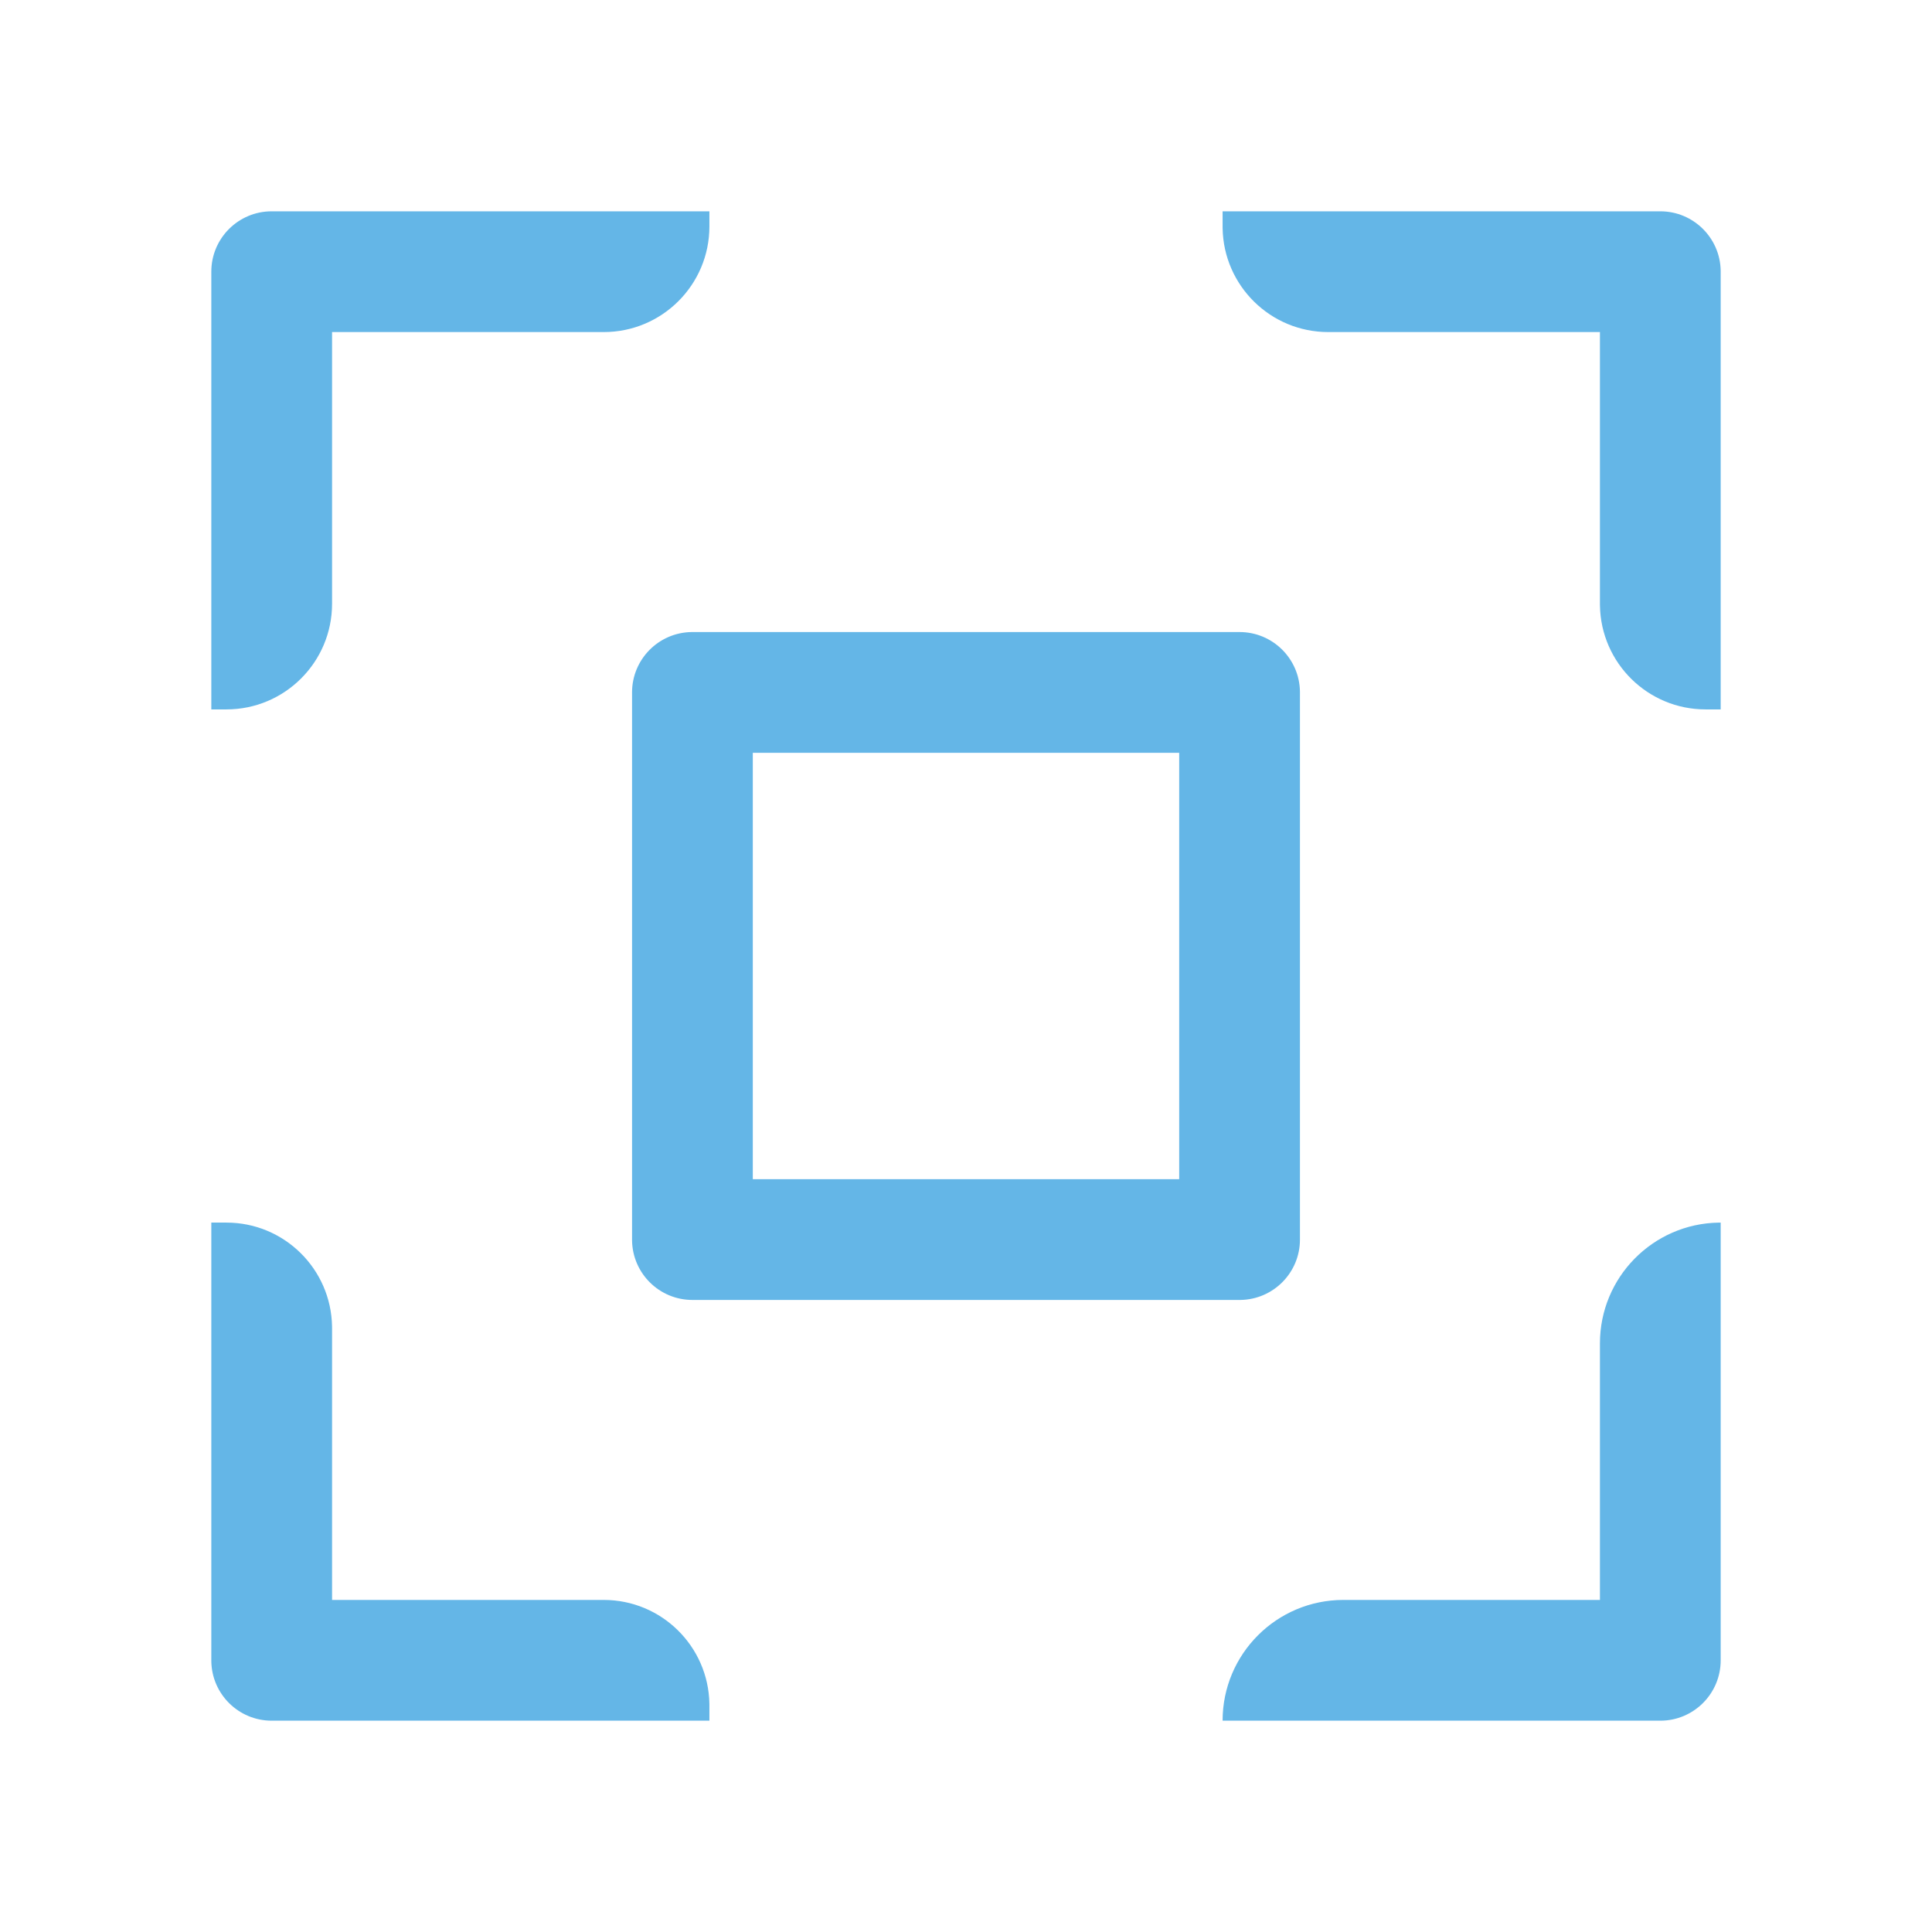 <?xml version="1.0" standalone="no"?><!DOCTYPE svg PUBLIC "-//W3C//DTD SVG 1.1//EN" "http://www.w3.org/Graphics/SVG/1.1/DTD/svg11.dtd"><svg t="1664188683623" class="icon" viewBox="0 0 1024 1024" version="1.1" xmlns="http://www.w3.org/2000/svg" p-id="29319" xmlns:xlink="http://www.w3.org/1999/xlink" width="200" height="200"><path d="M912 648v232c0 17.673-14.327 32-32 32H648c0-35.346 28.654-64 64-64h136V712c0-34.993 28.084-63.426 62.942-63.991L912 648z m-792 0c30.619 0 55.498 24.573 55.992 55.074L176 704v144h144c30.619 0 55.498 24.573 55.992 55.074L376 904v8H144c-17.496 0-31.713-14.042-31.996-31.47L112 880V648h8z m537-313c17.496 0 31.713 14.042 31.996 31.47l0.004 0.53v290c0 17.496-14.042 31.713-31.47 31.996L657 689H367c-17.496 0-31.713-14.042-31.996-31.47L335 657V367c0-17.496 14.042-31.713 31.47-31.996L367 335h290z m-32 64H399v226h226V399z m255-287c17.496 0 31.713 14.042 31.996 31.47l0.004 0.53v232h-8c-30.619 0-55.498-24.573-55.992-55.074L848 320V176H704c-30.619 0-55.498-24.573-55.992-55.074L648 120v-8h232z m-504 0v8c0 30.928-25.072 56-56 56H176v144c0 30.928-25.072 56-56 56h-8V144c0-17.673 14.327-32 32-32h232z" fill="#1290db" fill-opacity=".65" p-id="29320"></path></svg>